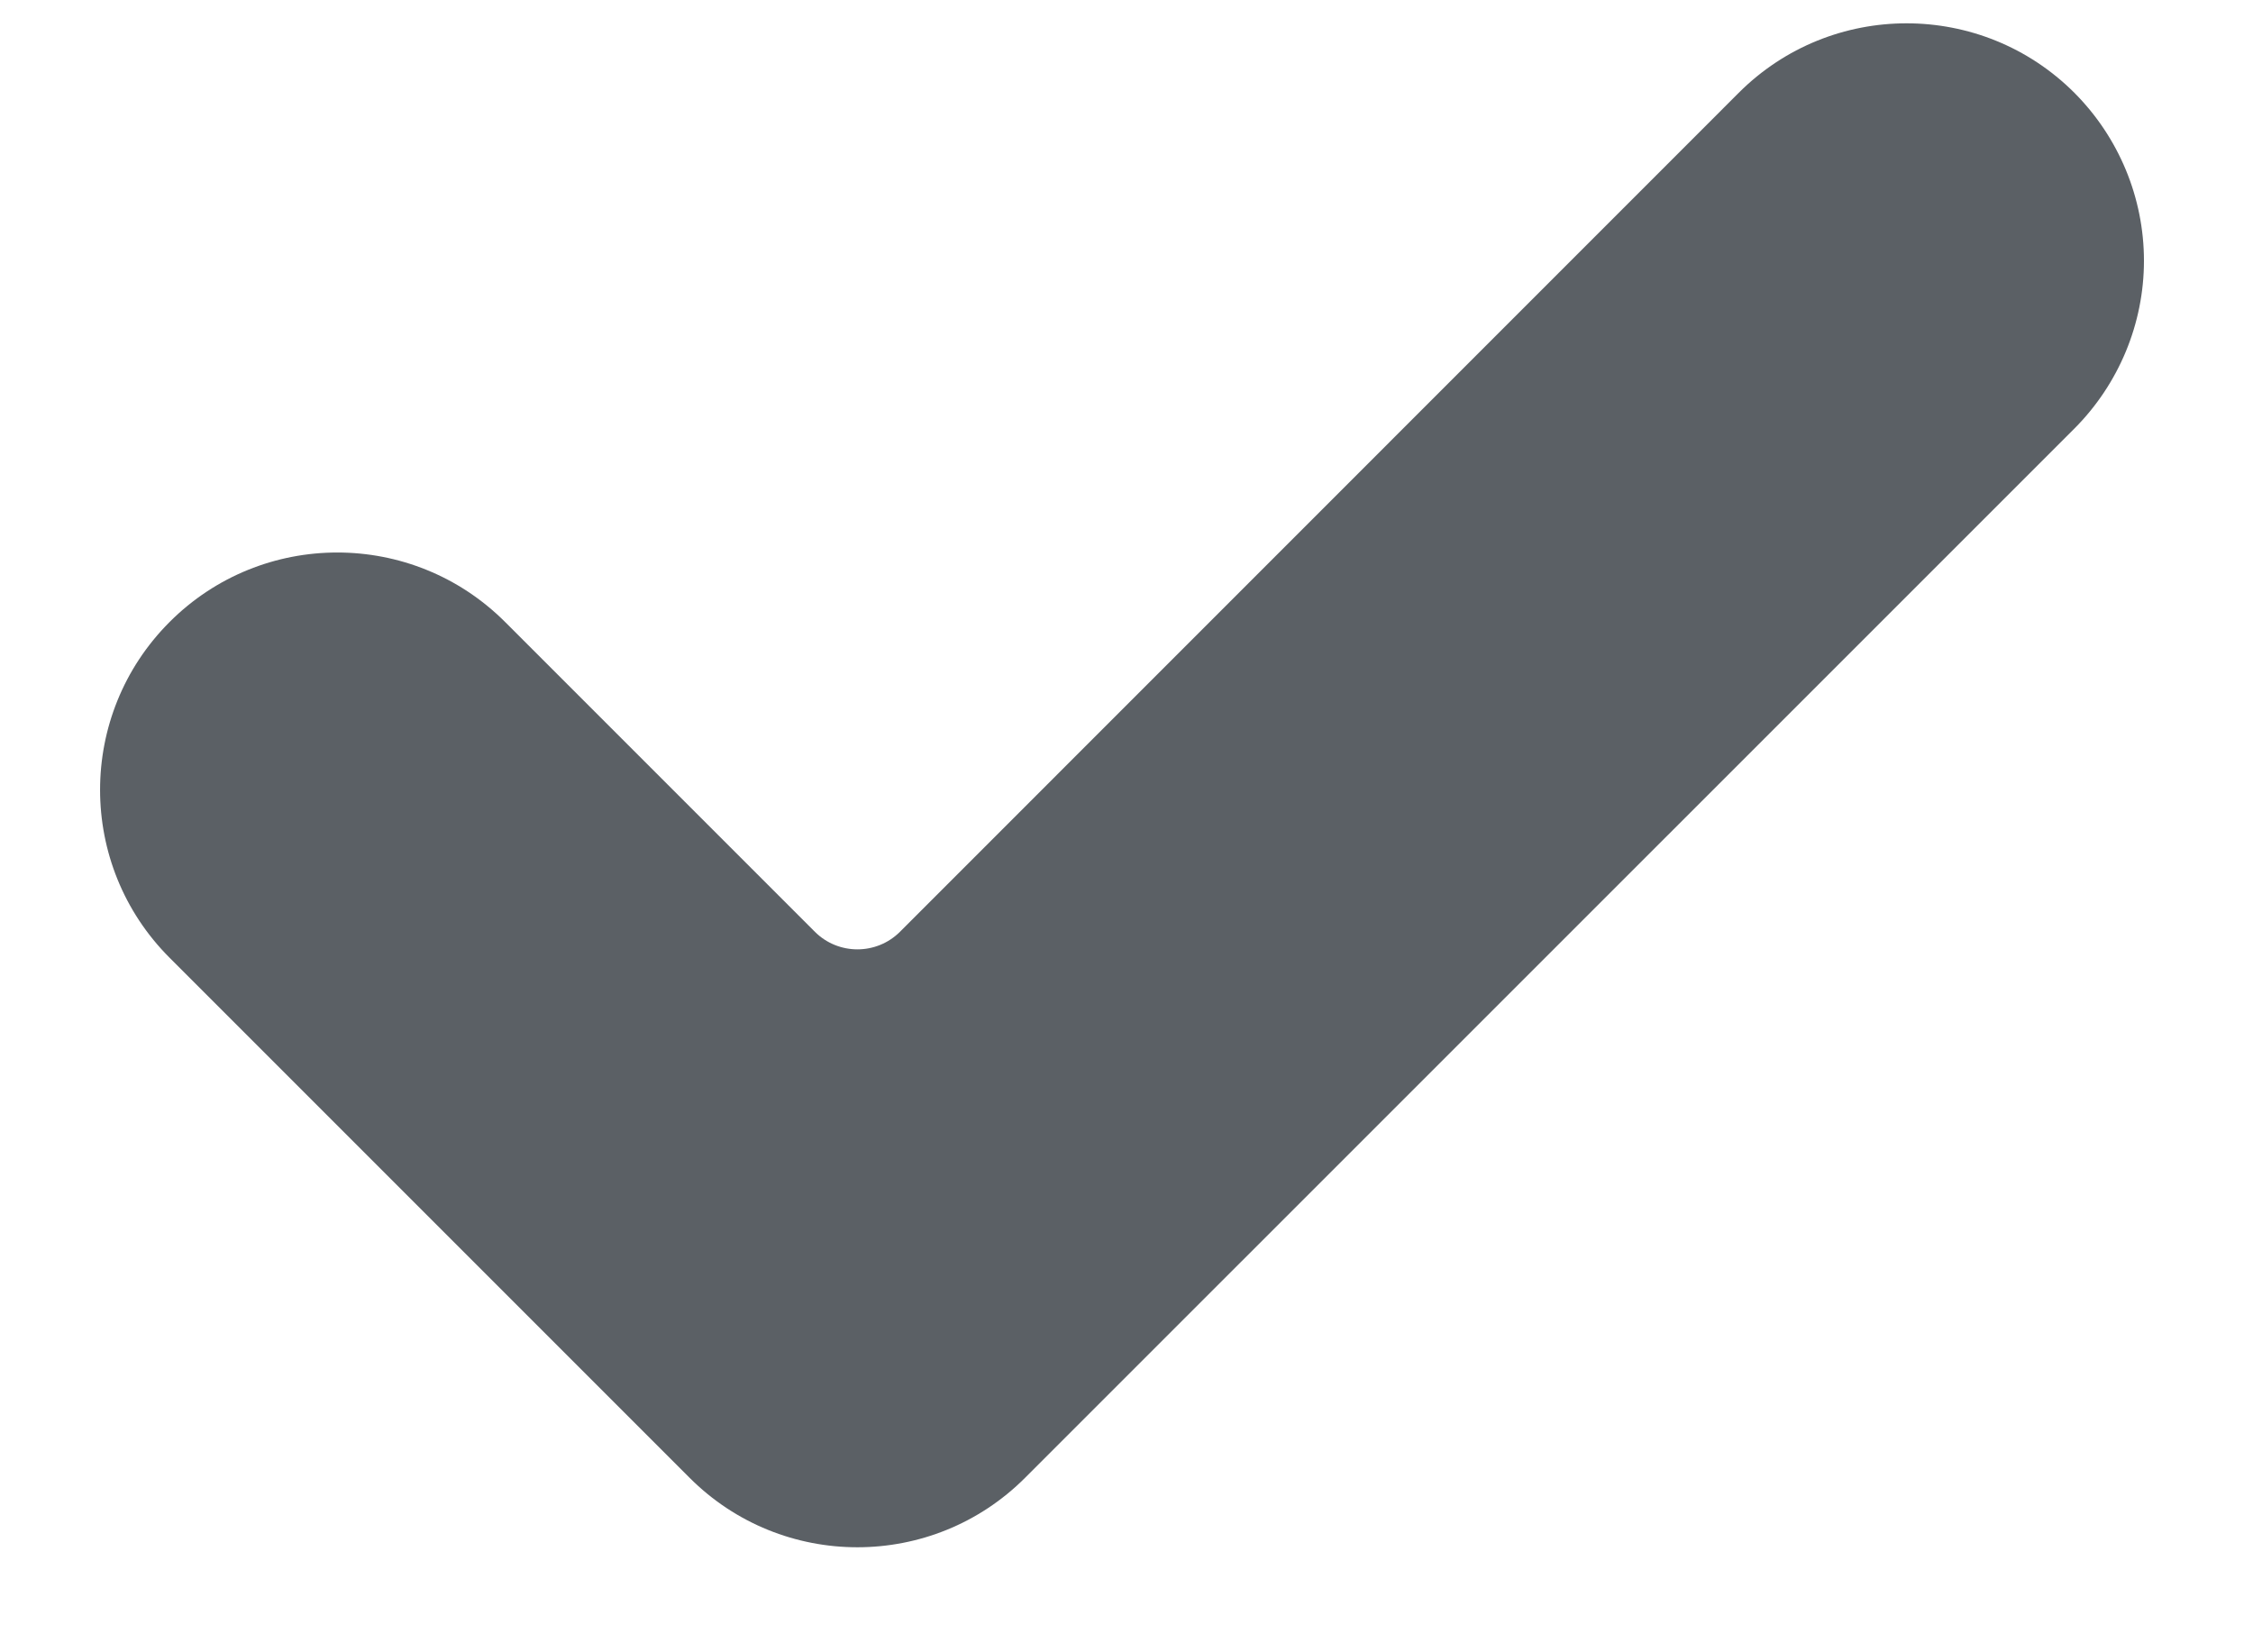 <svg width="15" height="11" viewBox="0 0 15 11" fill="none" xmlns="http://www.w3.org/2000/svg">
<path d="M6.825 9.838C6.209 10.455 5.207 10.455 4.591 9.838L1.129 6.376C0.512 5.759 0.512 4.758 1.129 4.141C1.745 3.524 2.746 3.524 3.363 4.141L5.426 6.204C5.582 6.359 5.835 6.359 5.991 6.204L11.576 0.618C12.193 0.001 13.194 0.001 13.811 0.618C14.107 0.915 14.274 1.317 14.274 1.736C14.274 2.154 14.107 2.556 13.811 2.853L6.825 9.838Z" fill="#5B6065"/>
</svg>
